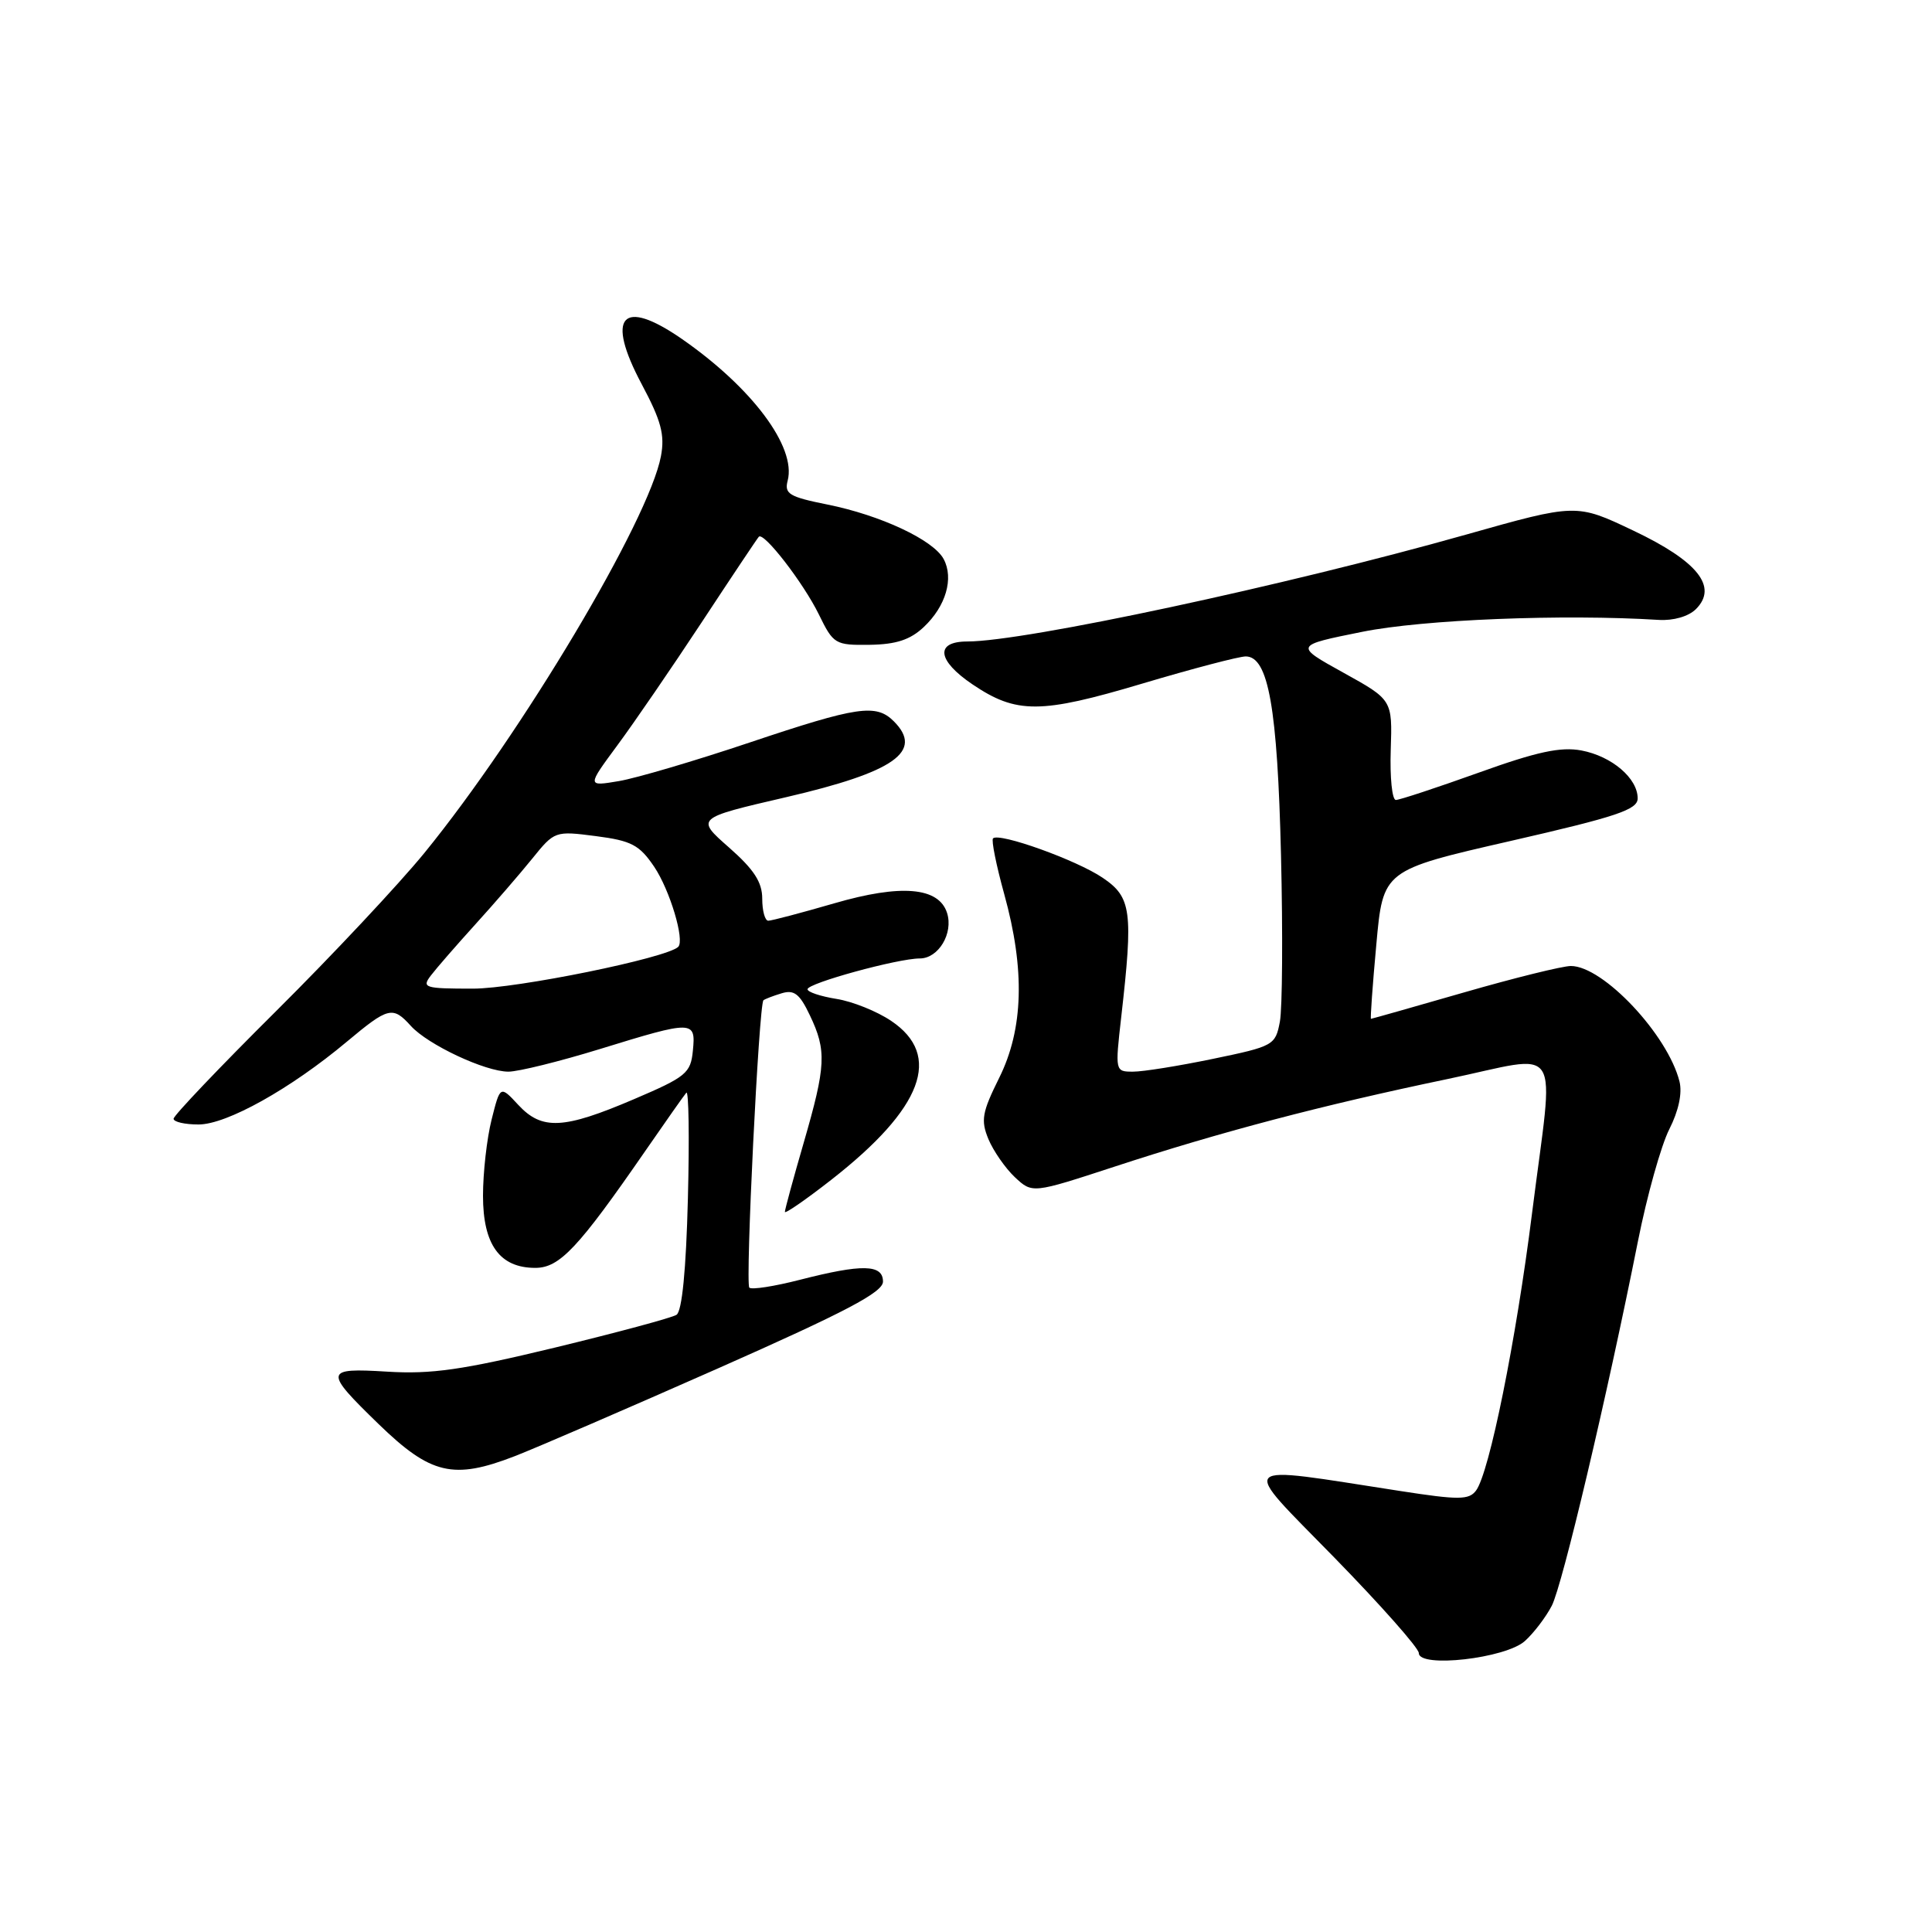 <?xml version="1.0" encoding="UTF-8" standalone="no"?>
<!DOCTYPE svg PUBLIC "-//W3C//DTD SVG 1.1//EN" "http://www.w3.org/Graphics/SVG/1.1/DTD/svg11.dtd" >
<svg xmlns="http://www.w3.org/2000/svg" xmlns:xlink="http://www.w3.org/1999/xlink" version="1.1" viewBox="0 0 256 256">
 <g >
 <path fill="currentColor"
d=" M 202.06 217.44 C 203.24 216.38 204.84 214.27 205.62 212.77 C 207.03 210.03 212.90 185.22 217.03 164.50 C 218.23 158.45 220.11 151.76 221.19 149.63 C 222.42 147.21 222.93 144.85 222.54 143.30 C 220.99 137.11 212.42 128.00 208.15 128.00 C 207.05 128.00 200.69 129.57 194.00 131.50 C 187.31 133.43 181.76 135.00 181.66 135.00 C 181.56 135.00 181.87 130.57 182.37 125.15 C 183.26 115.30 183.26 115.30 200.13 111.44 C 214.24 108.21 217.00 107.29 217.00 105.79 C 217.00 103.12 213.57 100.20 209.54 99.44 C 206.79 98.93 203.66 99.60 195.91 102.39 C 190.38 104.37 185.45 106.00 184.96 106.00 C 184.46 106.00 184.16 103.01 184.28 99.37 C 184.50 92.73 184.50 92.73 178.00 89.13 C 171.50 85.53 171.50 85.53 180.50 83.72 C 188.57 82.09 207.09 81.35 219.79 82.14 C 221.74 82.26 223.75 81.68 224.72 80.71 C 227.67 77.76 224.96 74.36 216.43 70.31 C 208.87 66.71 208.87 66.71 194.18 70.86 C 170.36 77.59 135.79 85.00 128.18 85.00 C 123.86 85.00 124.17 87.52 128.87 90.69 C 134.68 94.61 137.87 94.60 151.29 90.60 C 158.00 88.60 164.21 86.97 165.08 86.98 C 168.07 87.01 169.27 93.79 169.74 113.34 C 169.99 123.70 169.92 133.62 169.59 135.38 C 169.00 138.50 168.76 138.64 160.74 140.30 C 156.21 141.24 151.43 142.01 150.12 142.00 C 147.76 142.00 147.75 141.95 148.57 134.75 C 150.17 120.72 149.92 118.88 146.11 116.31 C 142.67 113.97 132.39 110.28 131.58 111.09 C 131.34 111.33 132.01 114.66 133.07 118.49 C 135.84 128.50 135.62 136.35 132.39 142.84 C 130.13 147.39 129.94 148.44 130.97 150.94 C 131.63 152.51 133.20 154.78 134.47 155.98 C 136.79 158.15 136.79 158.15 147.64 154.60 C 161.67 150.00 175.25 146.43 191.75 142.99 C 207.37 139.73 205.94 137.48 203.01 160.71 C 200.88 177.67 197.34 195.17 195.58 197.51 C 194.64 198.76 193.30 198.77 185.50 197.56 C 163.39 194.15 164.13 193.41 176.78 206.36 C 182.95 212.68 188.00 218.38 188.00 219.04 C 188.00 221.06 199.52 219.75 202.06 217.44 Z  M 68.21 192.95 C 71.12 191.82 83.29 186.56 95.25 181.27 C 112.10 173.81 117.00 171.23 117.00 169.82 C 117.00 167.52 114.26 167.46 105.99 169.58 C 102.60 170.45 99.59 170.92 99.29 170.62 C 98.74 170.07 100.56 133.08 101.16 132.54 C 101.35 132.38 102.43 131.96 103.56 131.62 C 105.22 131.11 105.96 131.68 107.31 134.53 C 109.55 139.22 109.45 141.21 106.50 151.40 C 105.12 156.15 104.00 160.28 104.00 160.58 C 104.00 160.88 106.77 158.97 110.16 156.32 C 122.28 146.84 124.91 139.85 118.08 135.27 C 116.20 134.00 112.94 132.69 110.83 132.36 C 108.72 132.02 107.00 131.45 107.00 131.08 C 107.00 130.28 118.97 127.00 121.88 127.00 C 124.35 127.00 126.35 123.67 125.49 120.97 C 124.40 117.55 119.40 117.12 110.56 119.69 C 106.18 120.96 102.24 122.00 101.80 122.00 C 101.36 122.00 101.00 120.69 101.00 119.08 C 101.00 116.89 99.91 115.21 96.59 112.29 C 92.18 108.41 92.18 108.41 104.17 105.63 C 118.55 102.29 122.42 99.56 118.43 95.57 C 116.08 93.23 113.66 93.58 99.32 98.39 C 92.11 100.81 84.32 103.11 82.00 103.50 C 77.78 104.21 77.78 104.21 81.78 98.79 C 83.99 95.81 89.03 88.45 92.99 82.44 C 96.95 76.42 100.35 71.33 100.55 71.12 C 101.21 70.45 106.46 77.24 108.50 81.41 C 110.43 85.36 110.66 85.50 115.24 85.44 C 118.73 85.39 120.61 84.78 122.40 83.09 C 125.33 80.34 126.41 76.64 125.04 74.08 C 123.69 71.55 116.69 68.27 109.62 66.85 C 104.58 65.84 103.91 65.44 104.37 63.69 C 105.54 59.23 99.64 51.35 90.32 44.89 C 82.39 39.41 80.22 41.88 85.03 50.91 C 87.61 55.75 88.11 57.61 87.58 60.44 C 85.99 68.91 69.17 97.14 56.25 113.00 C 52.89 117.12 44.04 126.57 36.57 133.99 C 29.11 141.40 23.00 147.82 23.00 148.24 C 23.00 148.66 24.49 149.00 26.31 149.00 C 30.04 149.00 38.51 144.27 45.97 138.02 C 51.46 133.43 52.04 133.28 54.44 135.94 C 56.71 138.44 64.30 142.00 67.37 142.00 C 68.68 142.00 74.14 140.65 79.50 139.00 C 91.89 135.18 92.21 135.19 91.81 139.22 C 91.52 142.20 90.93 142.69 84.00 145.65 C 74.67 149.64 71.81 149.78 68.68 146.41 C 66.28 143.82 66.28 143.82 65.14 148.35 C 64.51 150.85 64.00 155.39 64.00 158.44 C 64.00 164.93 66.22 168.00 70.93 168.00 C 74.15 168.00 76.62 165.37 85.51 152.50 C 88.17 148.65 90.61 145.18 90.94 144.79 C 91.26 144.40 91.36 150.70 91.15 158.79 C 90.91 168.31 90.37 173.75 89.64 174.22 C 89.01 174.62 81.75 176.57 73.50 178.57 C 61.24 181.53 57.18 182.11 51.30 181.75 C 42.95 181.24 42.89 181.63 50.17 188.70 C 57.08 195.40 60.08 196.10 68.21 192.95 Z  M 57.10 129.25 C 57.83 128.29 60.48 125.25 62.97 122.50 C 65.47 119.75 68.86 115.83 70.51 113.79 C 73.48 110.11 73.54 110.09 78.96 110.79 C 83.68 111.40 84.73 111.96 86.69 114.86 C 88.76 117.94 90.75 124.58 89.87 125.46 C 88.38 126.94 68.43 131.00 62.67 131.00 C 56.24 131.00 55.85 130.88 57.10 129.25 Z "/>
</g>
</svg>